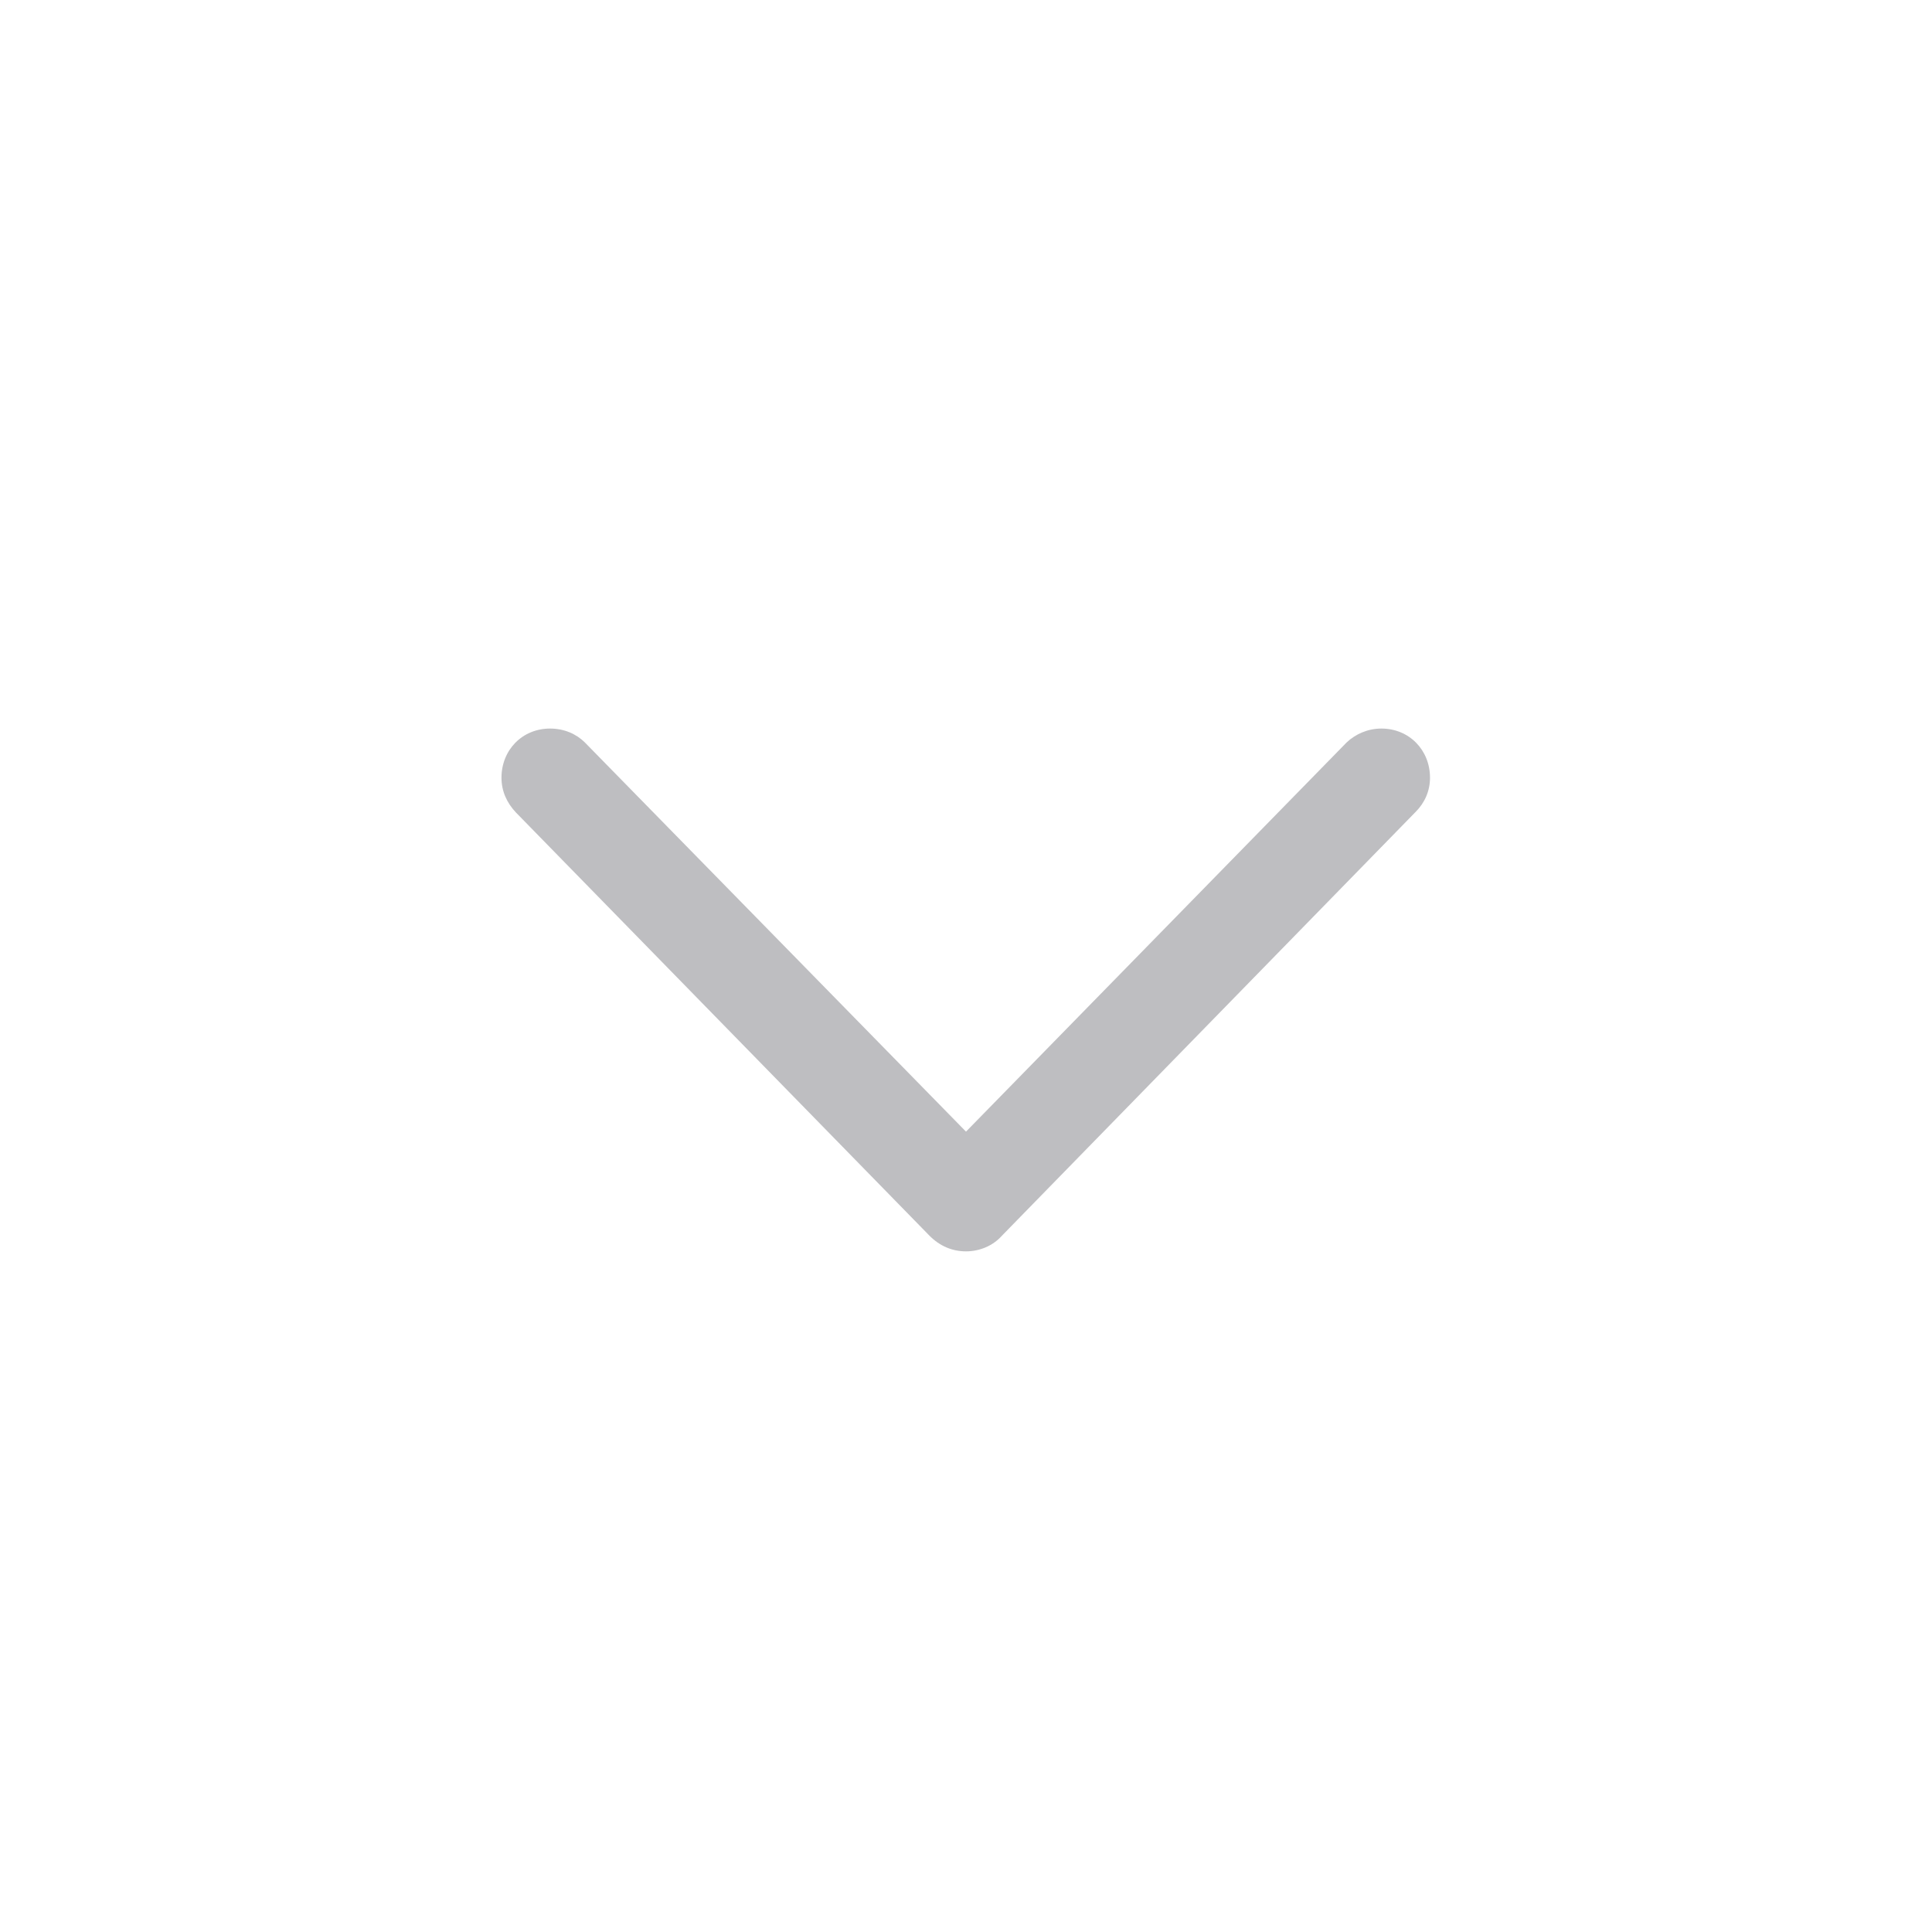 <svg width="30" height="30" viewBox="0 0 30 30" fill="none" xmlns="http://www.w3.org/2000/svg">
<path d="M15 19.431C14.784 19.431 14.593 19.348 14.435 19.19L8.011 12.616C7.87 12.467 7.787 12.284 7.787 12.077C7.787 11.645 8.11 11.313 8.542 11.313C8.758 11.313 8.949 11.396 9.082 11.529L15 17.572L20.91 11.529C21.051 11.396 21.242 11.313 21.45 11.313C21.881 11.313 22.205 11.645 22.205 12.077C22.205 12.284 22.122 12.467 21.981 12.608L15.556 19.19C15.415 19.348 15.207 19.431 15 19.431Z" fill="#3C3C43" fill-opacity="0.33"/>
</svg>
